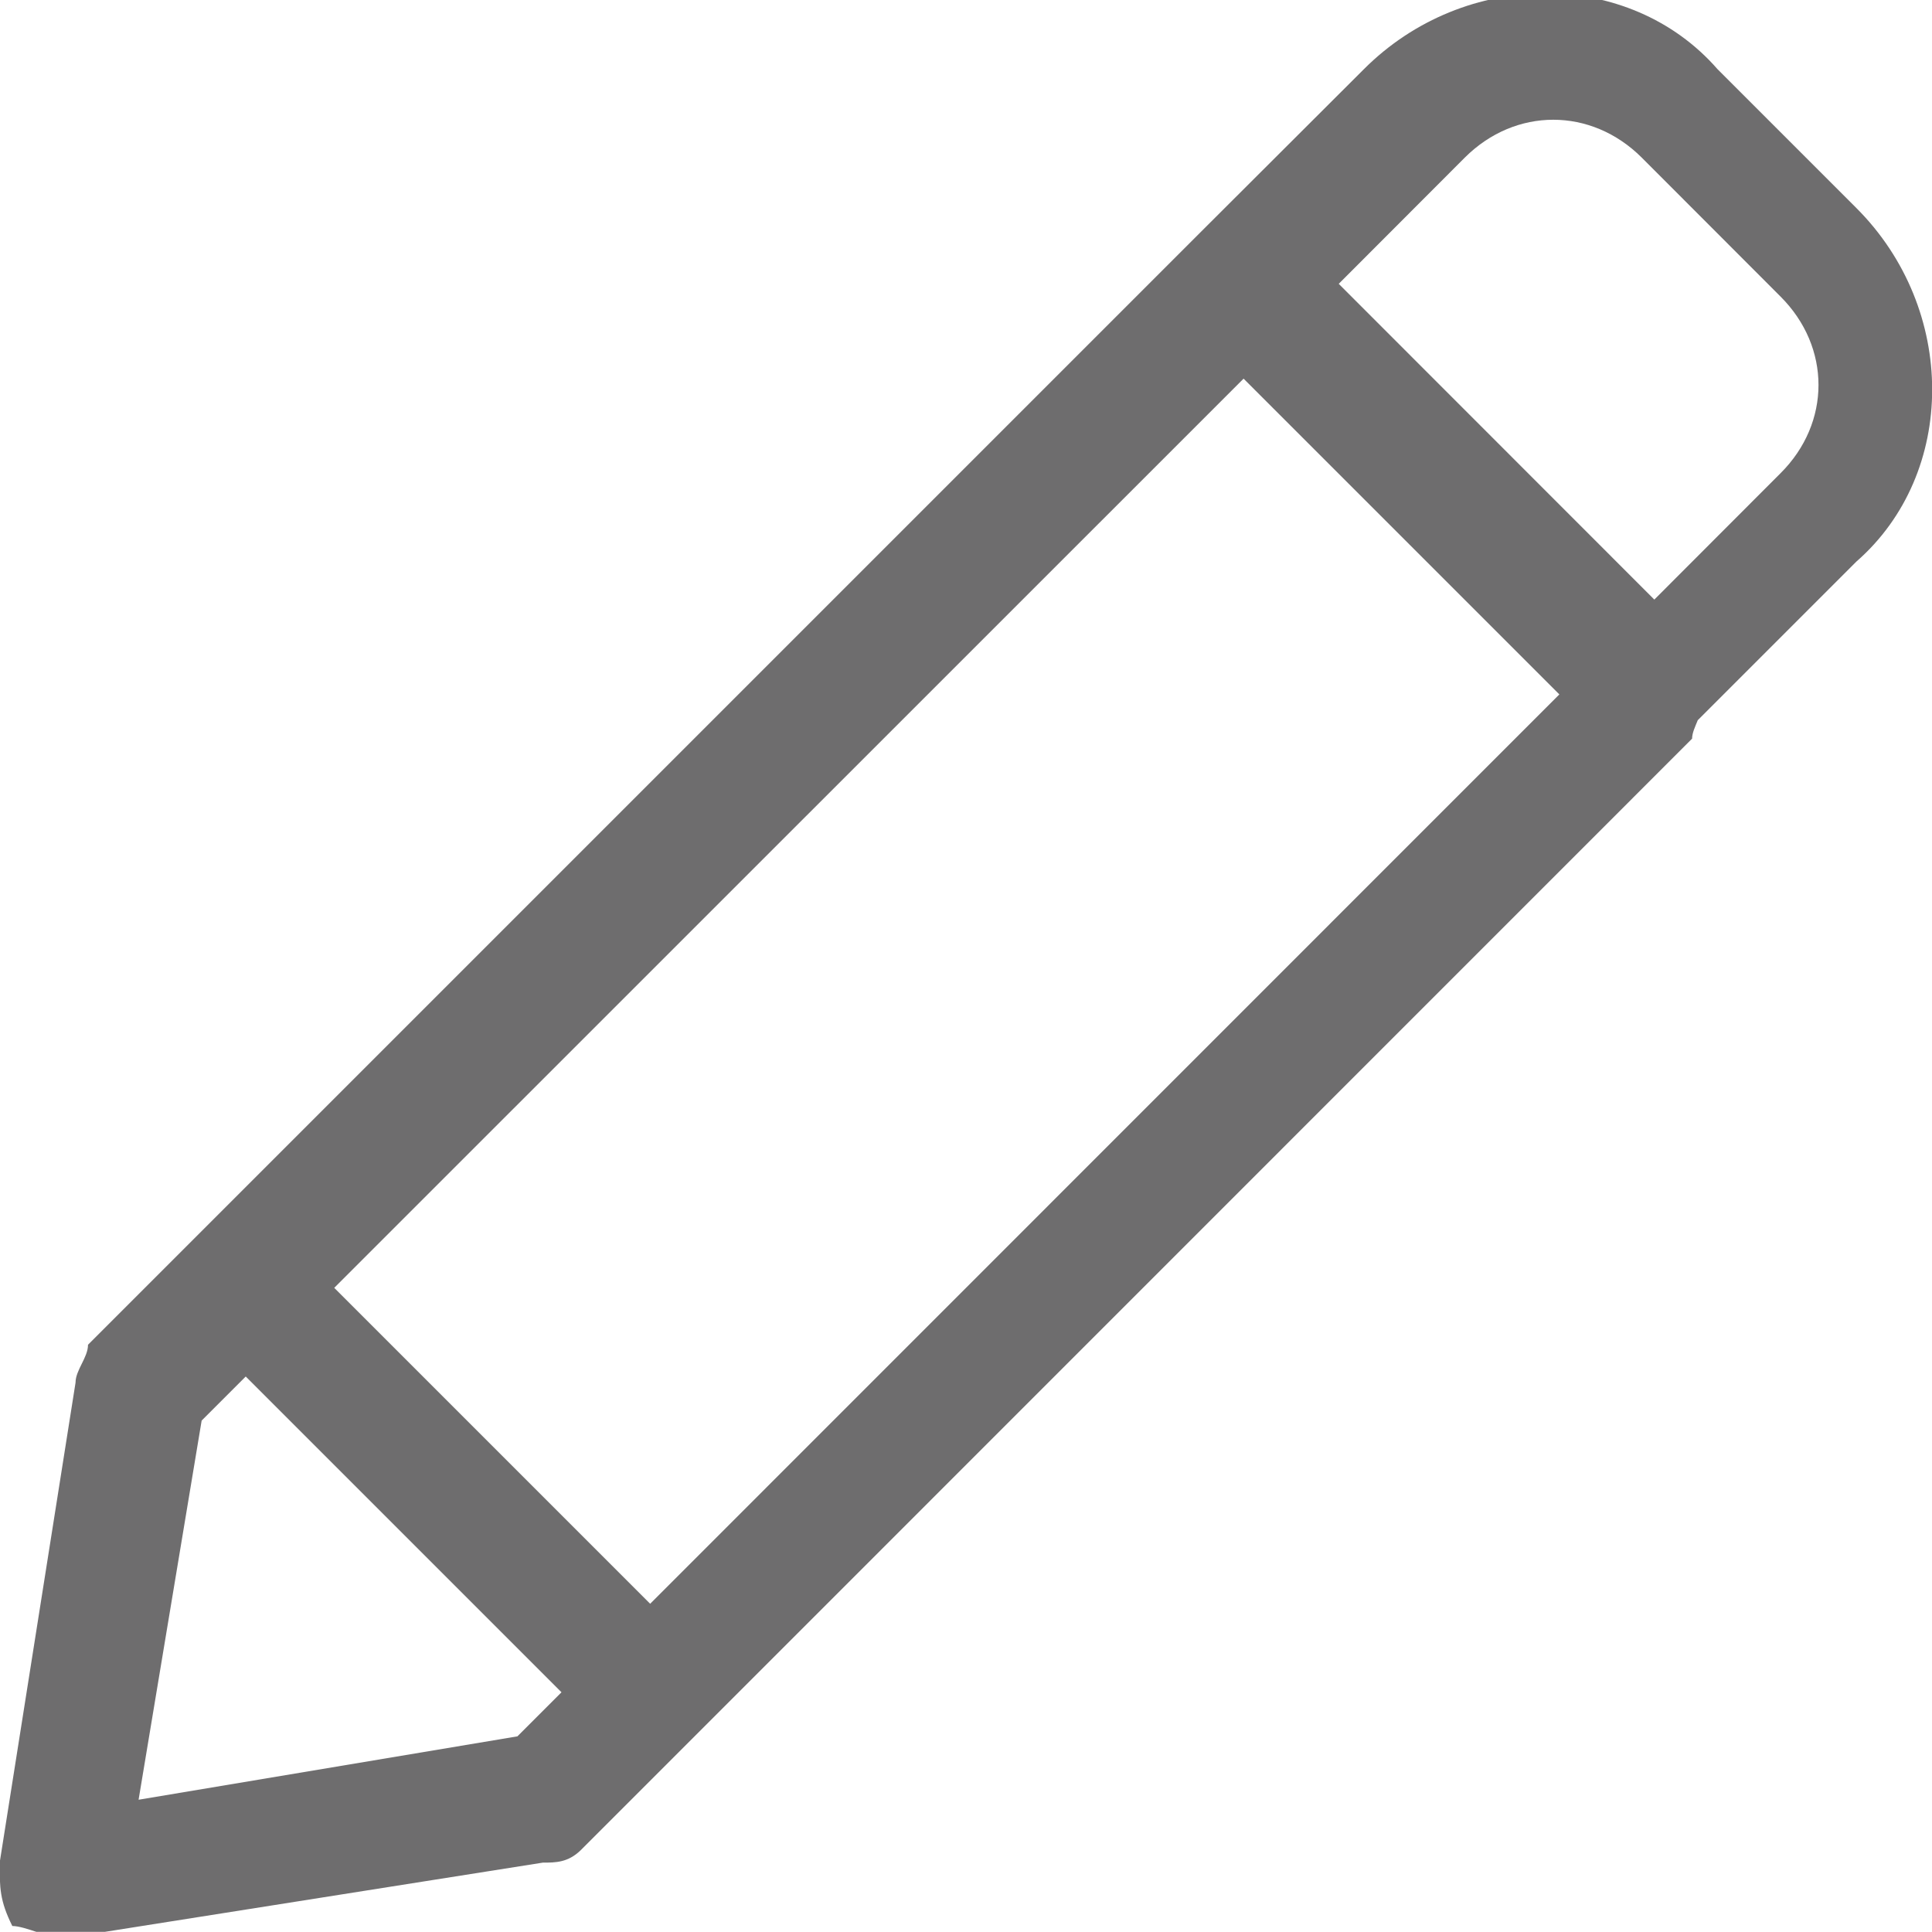 <?xml version="1.0" encoding="utf-8"?>
<!-- Generator: Adobe Illustrator 16.0.0, SVG Export Plug-In . SVG Version: 6.00 Build 0)  -->
<!DOCTYPE svg PUBLIC "-//W3C//DTD SVG 1.1//EN" "http://www.w3.org/Graphics/SVG/1.1/DTD/svg11.dtd">
<svg version="1.1" id="Layer_1" xmlns="http://www.w3.org/2000/svg" xmlns:xlink="http://www.w3.org/1999/xlink" x="0px" y="0px"
	 width="11.919px" height="11.918px" viewBox="0 0 11.919 11.918" enable-background="new 0 0 11.919 11.918" xml:space="preserve">
<path fill="#6E6D6E" d="M11.452,1.283l-0.856-0.856c-0.545-0.624-1.559-0.624-2.182,0L7.4,1.439L0.543,8.296
	c0,0.079-0.077,0.156-0.077,0.234l-0.468,2.961c0,0.156,0,0.234,0.078,0.391c0.078,0,0.234,0.077,0.312,0.077l2.961-0.468
	c0.078,0,0.155,0,0.234-0.077l6.856-6.857c0-0.035,0.018-0.072,0.035-0.114l0.978-0.978C12.076,2.92,12.076,1.906,11.452,1.283z
	 M4.011,9.894L2.062,7.945l5.61-5.609l1.948,1.948L4.011,9.894z M3.192,10.712l-2.337,0.391l0.389-2.339l0.272-0.272l1.948,1.948
	L3.192,10.712z M10.984,2.92l-0.778,0.779L8.259,1.751l0.778-0.779c0.312-0.311,0.779-0.311,1.091,0l0.856,0.857
	C11.297,2.141,11.297,2.609,10.984,2.92z"/>
</svg>
